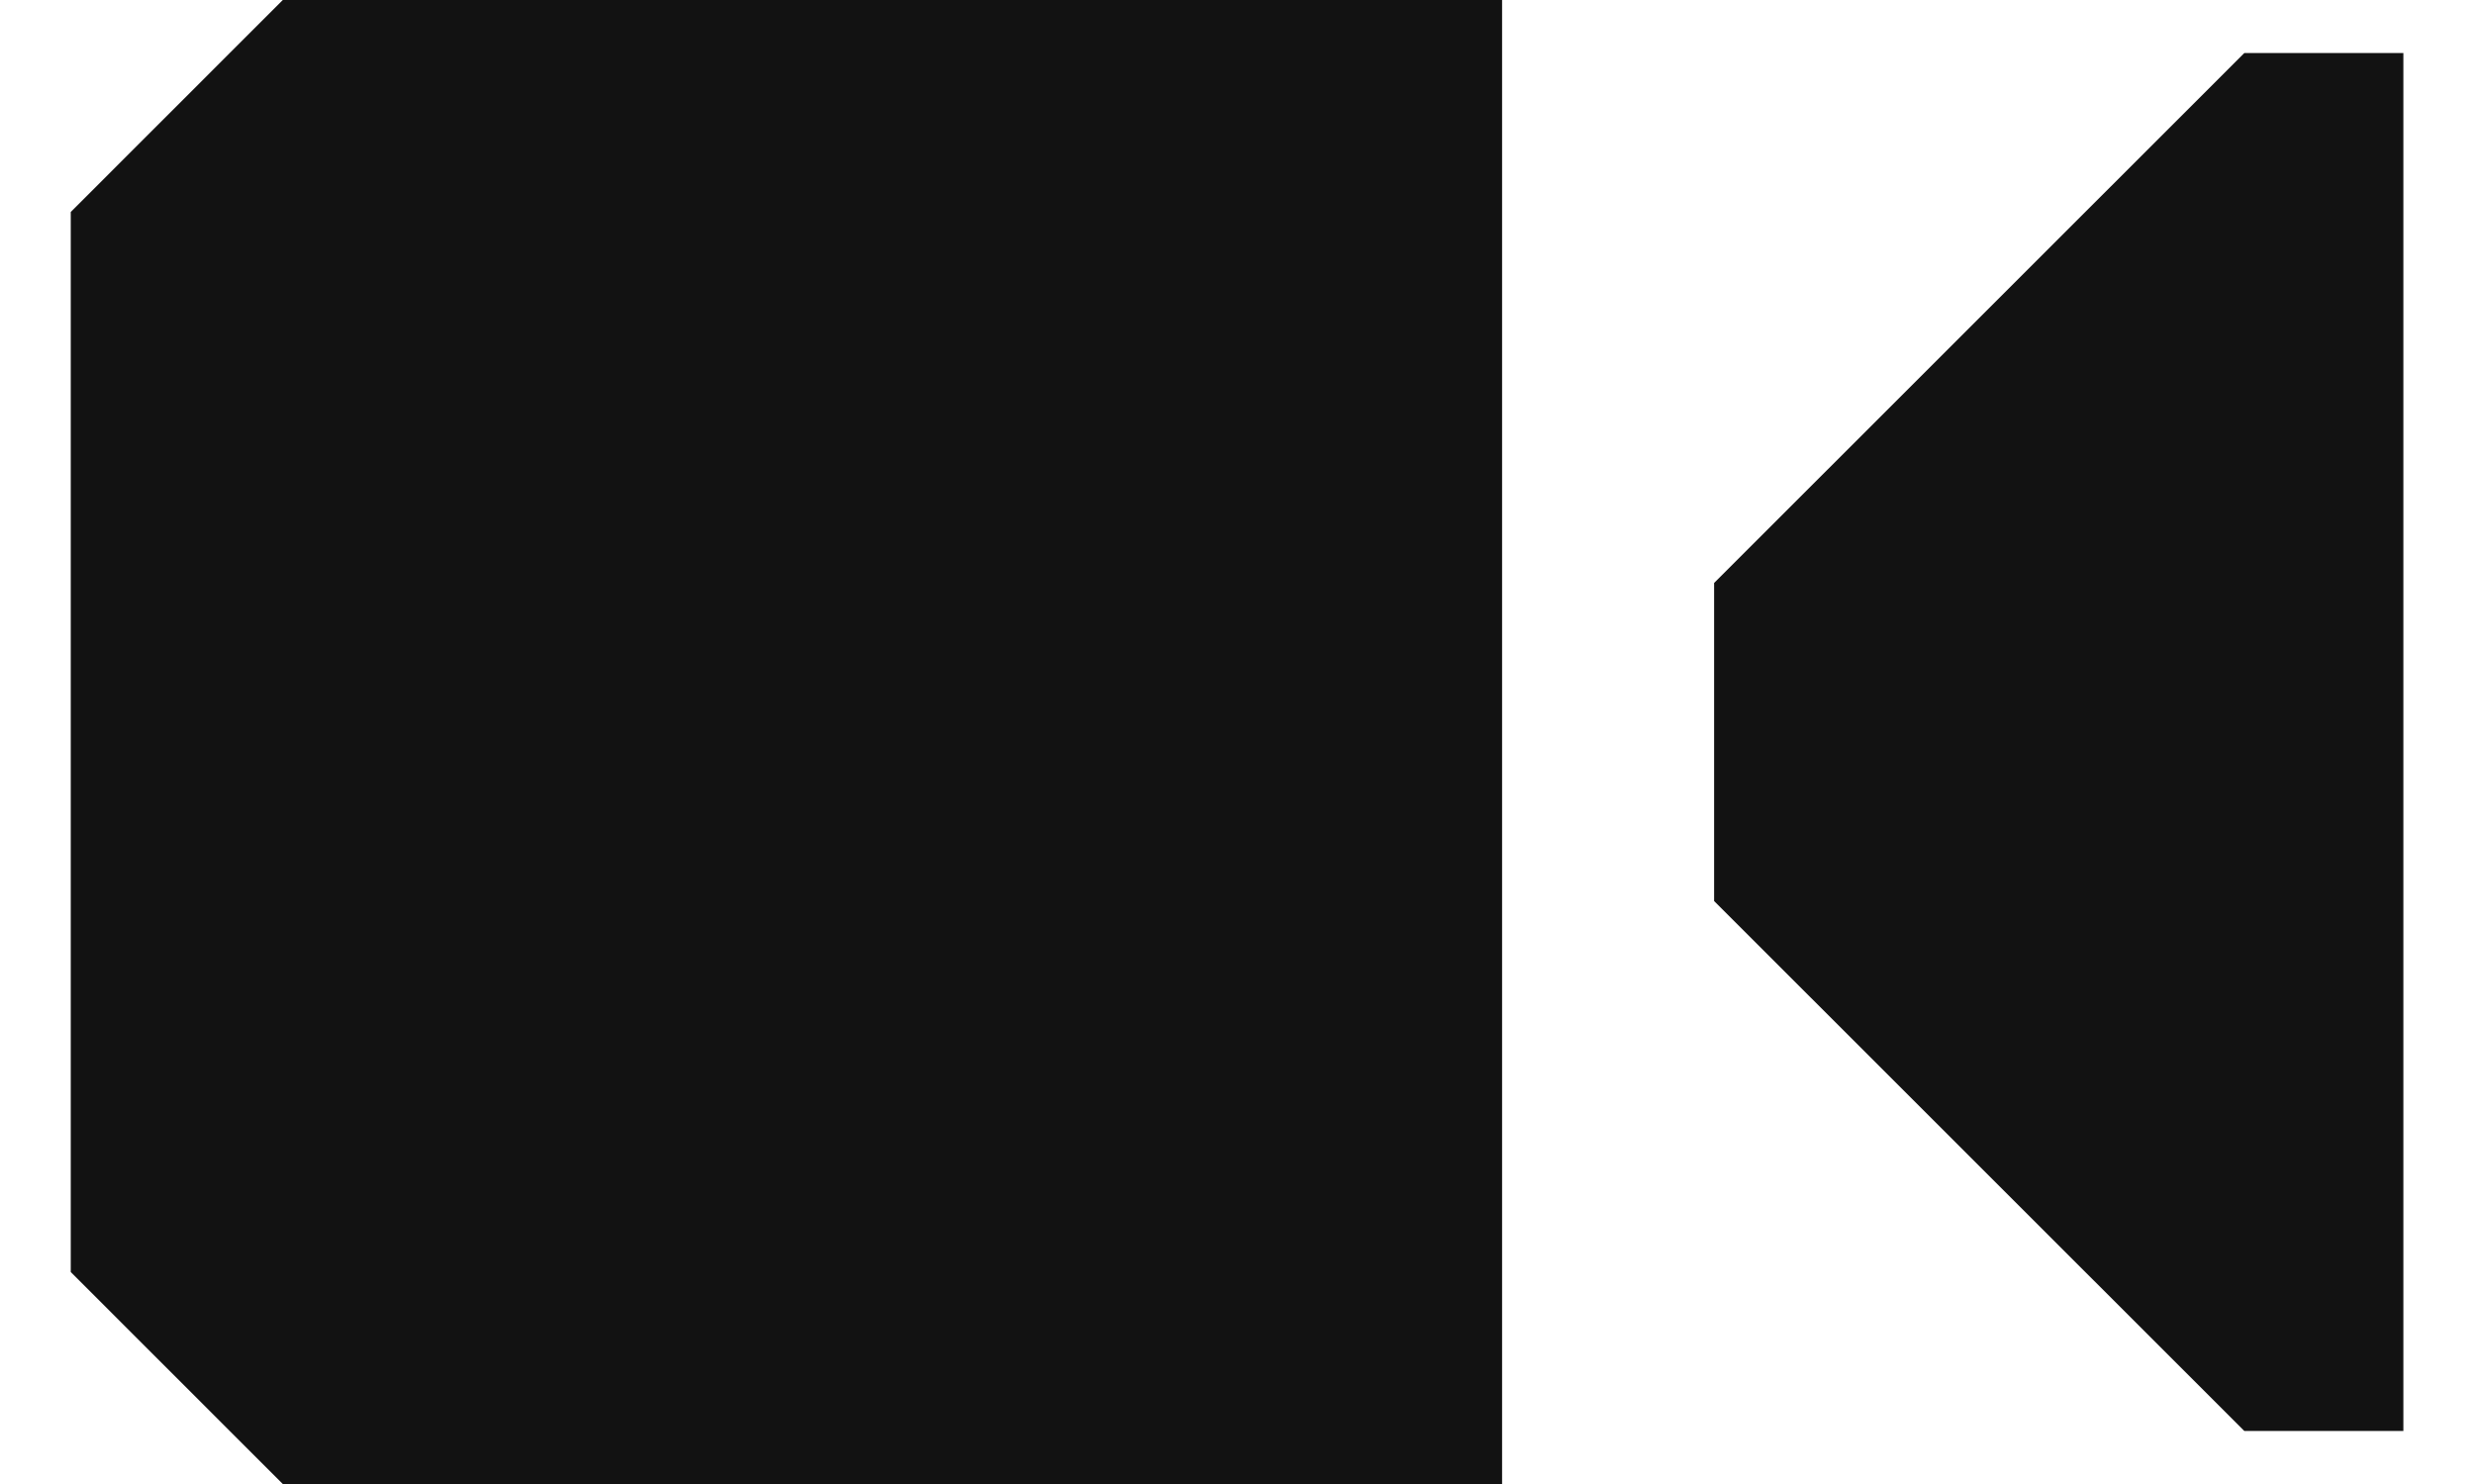 <svg width="20" height="12" viewBox="0 0 20 12" fill="none" xmlns="http://www.w3.org/2000/svg">
<path fill-rule="evenodd" clip-rule="evenodd" d="M2.286 0L0.572 1.714V10.286L2.286 12H12.143V0H2.286ZM18.143 0.429L13.857 4.714V7.286L18.143 11.571H19.429V0.429H18.143Z" fill="#121212"/>
</svg>
